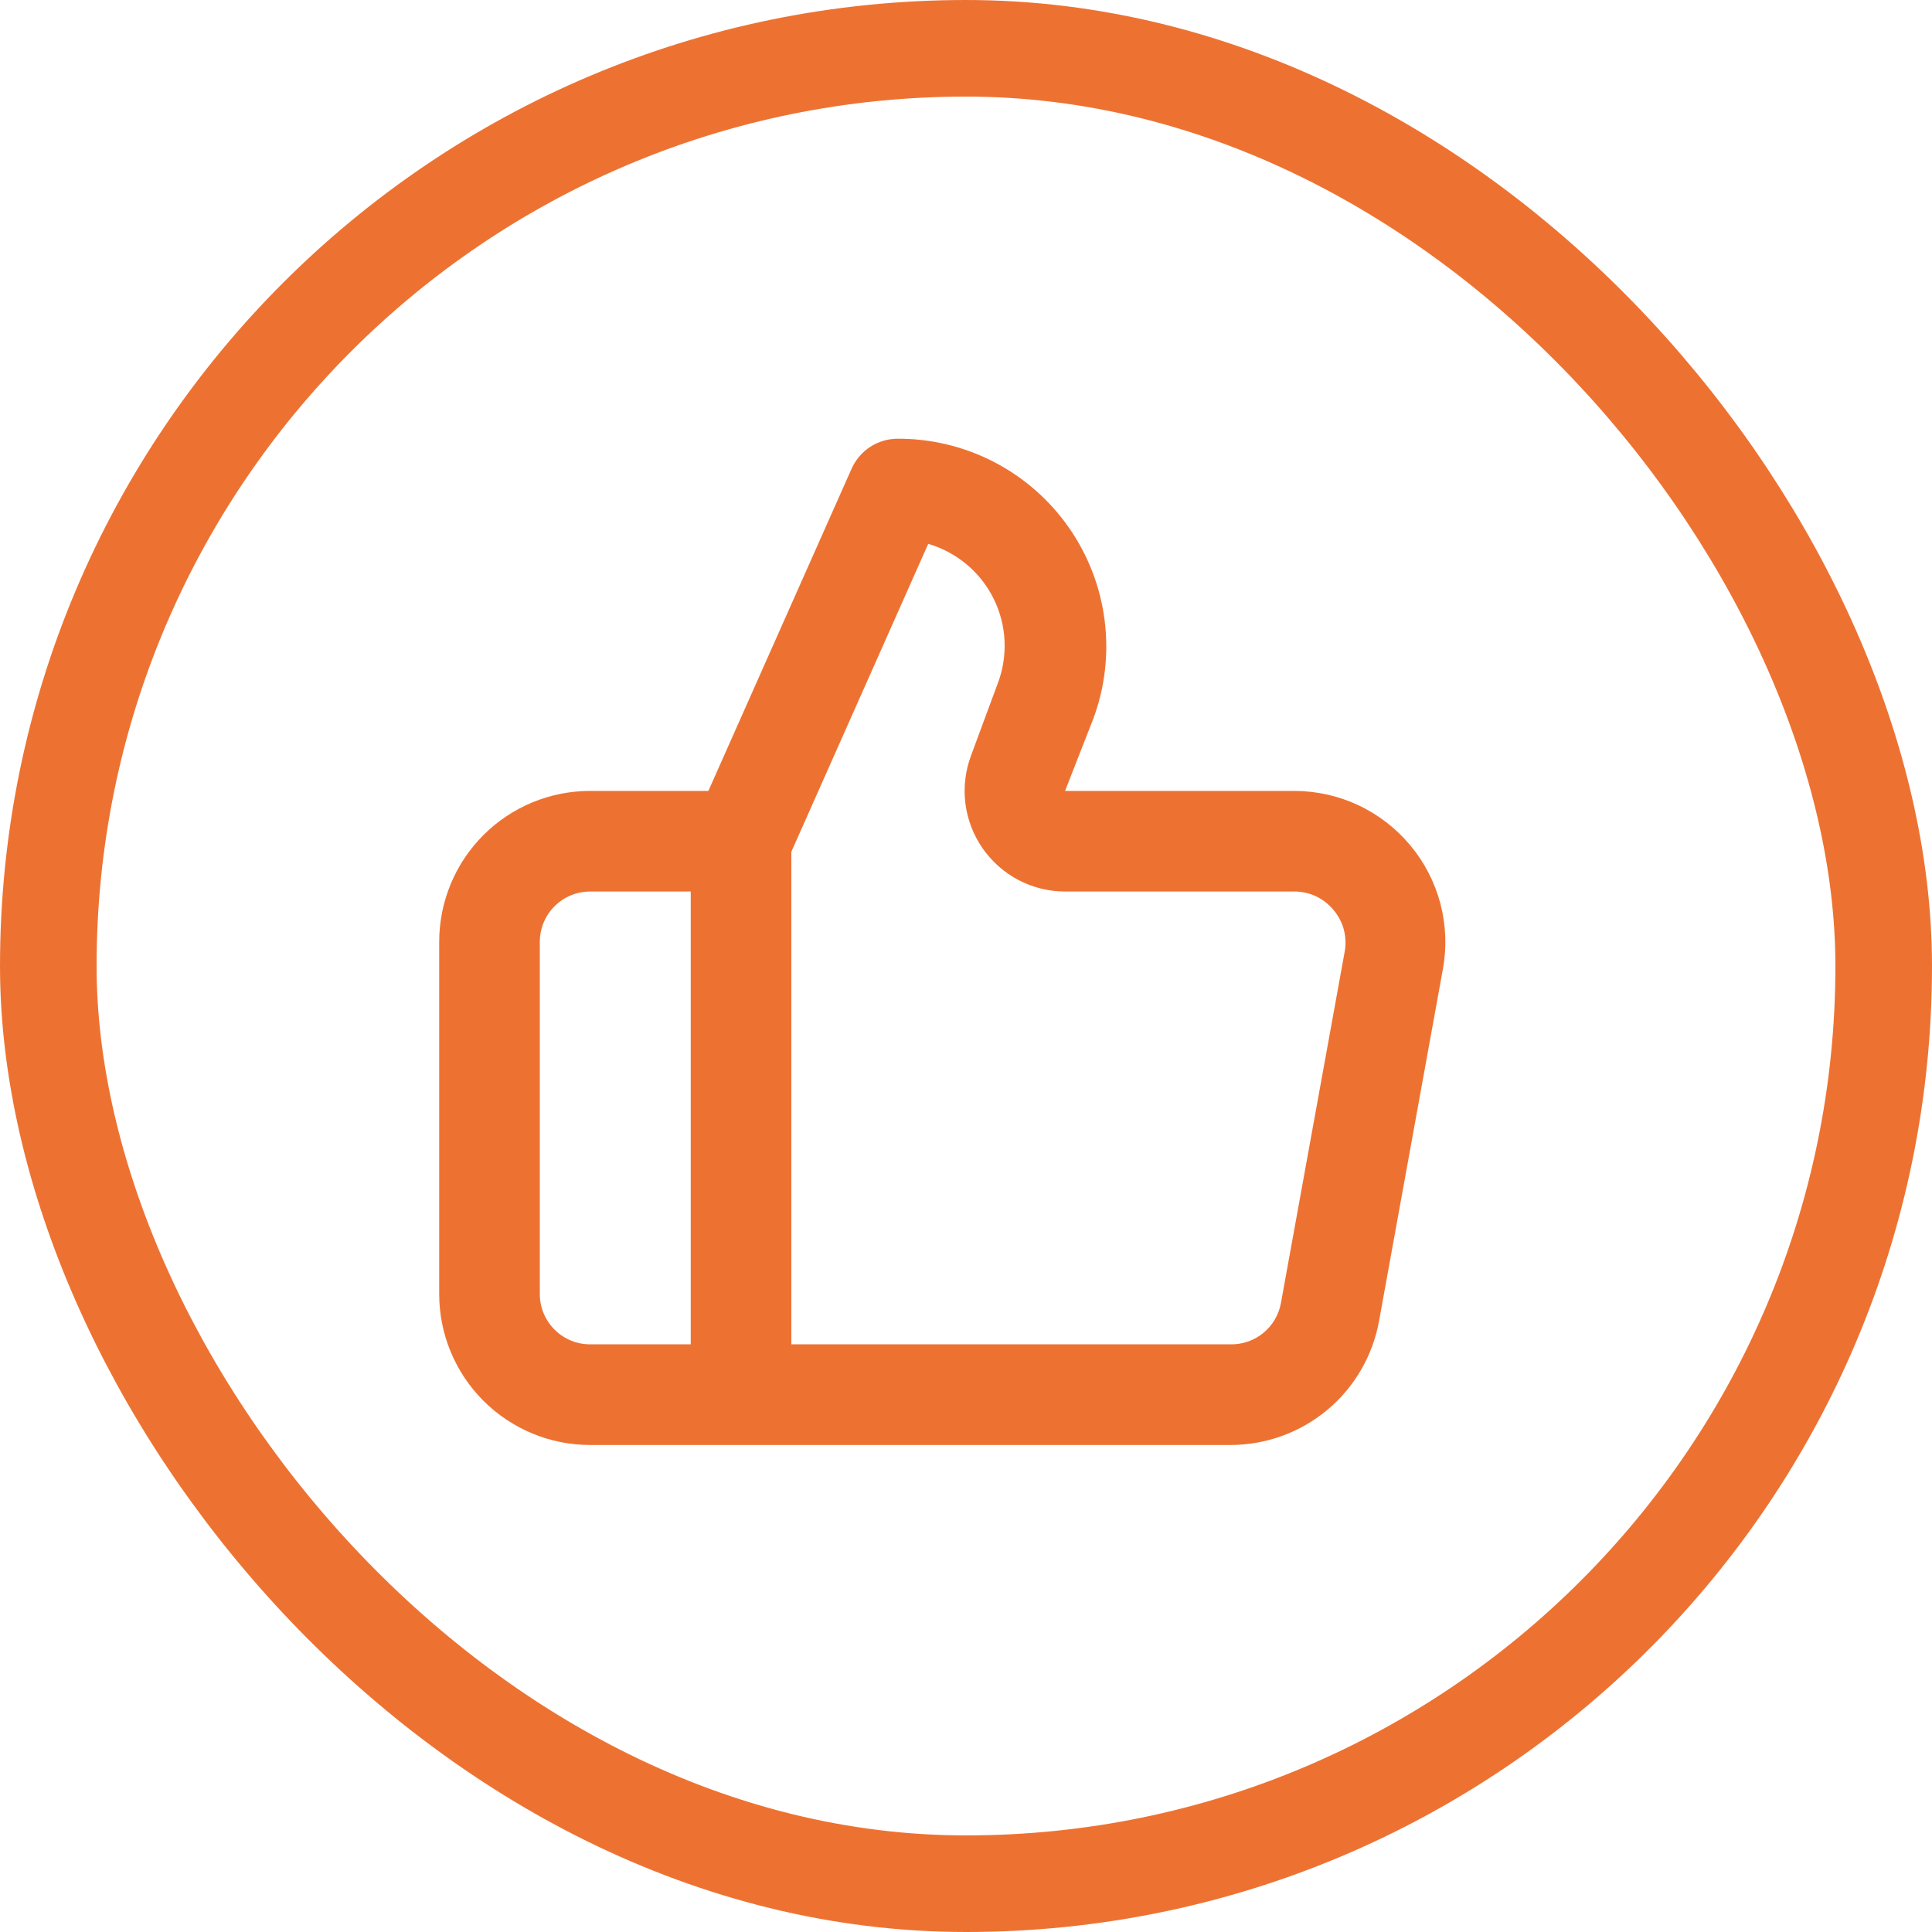 <svg width="40" height="40" viewBox="0 0 40 40" fill="none" xmlns="http://www.w3.org/2000/svg">
<g id="Frame 5">
<g id="User Interface / Like">
<path id="Vector" d="M29.197 17.5C28.904 17.149 28.538 16.866 28.124 16.671C27.71 16.477 27.258 16.376 26.801 16.375H22.051L22.634 14.885C22.877 14.233 22.958 13.532 22.87 12.841C22.782 12.151 22.528 11.493 22.129 10.922C21.731 10.352 21.2 9.886 20.582 9.566C19.965 9.246 19.278 9.08 18.582 9.083C18.382 9.084 18.186 9.142 18.018 9.251C17.85 9.36 17.717 9.515 17.634 9.698L14.666 16.375H12.218C11.389 16.375 10.594 16.704 10.008 17.29C9.422 17.876 9.093 18.671 9.093 19.5V26.792C9.093 27.62 9.422 28.415 10.008 29.001C10.594 29.587 11.389 29.917 12.218 29.917H25.478C26.209 29.916 26.917 29.66 27.479 29.192C28.04 28.724 28.419 28.073 28.551 27.354L29.874 20.062C29.956 19.612 29.938 19.149 29.821 18.706C29.704 18.263 29.491 17.851 29.197 17.5ZM14.301 27.833H12.218C11.941 27.833 11.677 27.724 11.481 27.528C11.286 27.333 11.176 27.068 11.176 26.792V19.5C11.176 19.224 11.286 18.959 11.481 18.763C11.677 18.568 11.941 18.458 12.218 18.458H14.301V27.833ZM27.843 19.688L26.52 26.979C26.476 27.222 26.346 27.441 26.156 27.597C25.965 27.754 25.725 27.837 25.478 27.833H16.384V17.635L19.218 11.26C19.509 11.345 19.78 11.49 20.013 11.685C20.246 11.88 20.436 12.121 20.571 12.393C20.706 12.665 20.784 12.963 20.798 13.266C20.812 13.569 20.764 13.873 20.655 14.156L20.103 15.646C19.986 15.961 19.946 16.299 19.987 16.633C20.029 16.966 20.151 17.285 20.342 17.561C20.534 17.837 20.789 18.063 21.086 18.22C21.384 18.376 21.715 18.458 22.051 18.458H26.801C26.954 18.458 27.105 18.491 27.244 18.556C27.383 18.621 27.505 18.716 27.603 18.833C27.703 18.949 27.777 19.086 27.819 19.234C27.86 19.381 27.868 19.536 27.843 19.688Z" fill="#ED7232"/>
</g>
<rect x="1" y="1" width="38" height="38" rx="19" stroke="#ED7232" stroke-width="2"/>
</g>
</svg>

